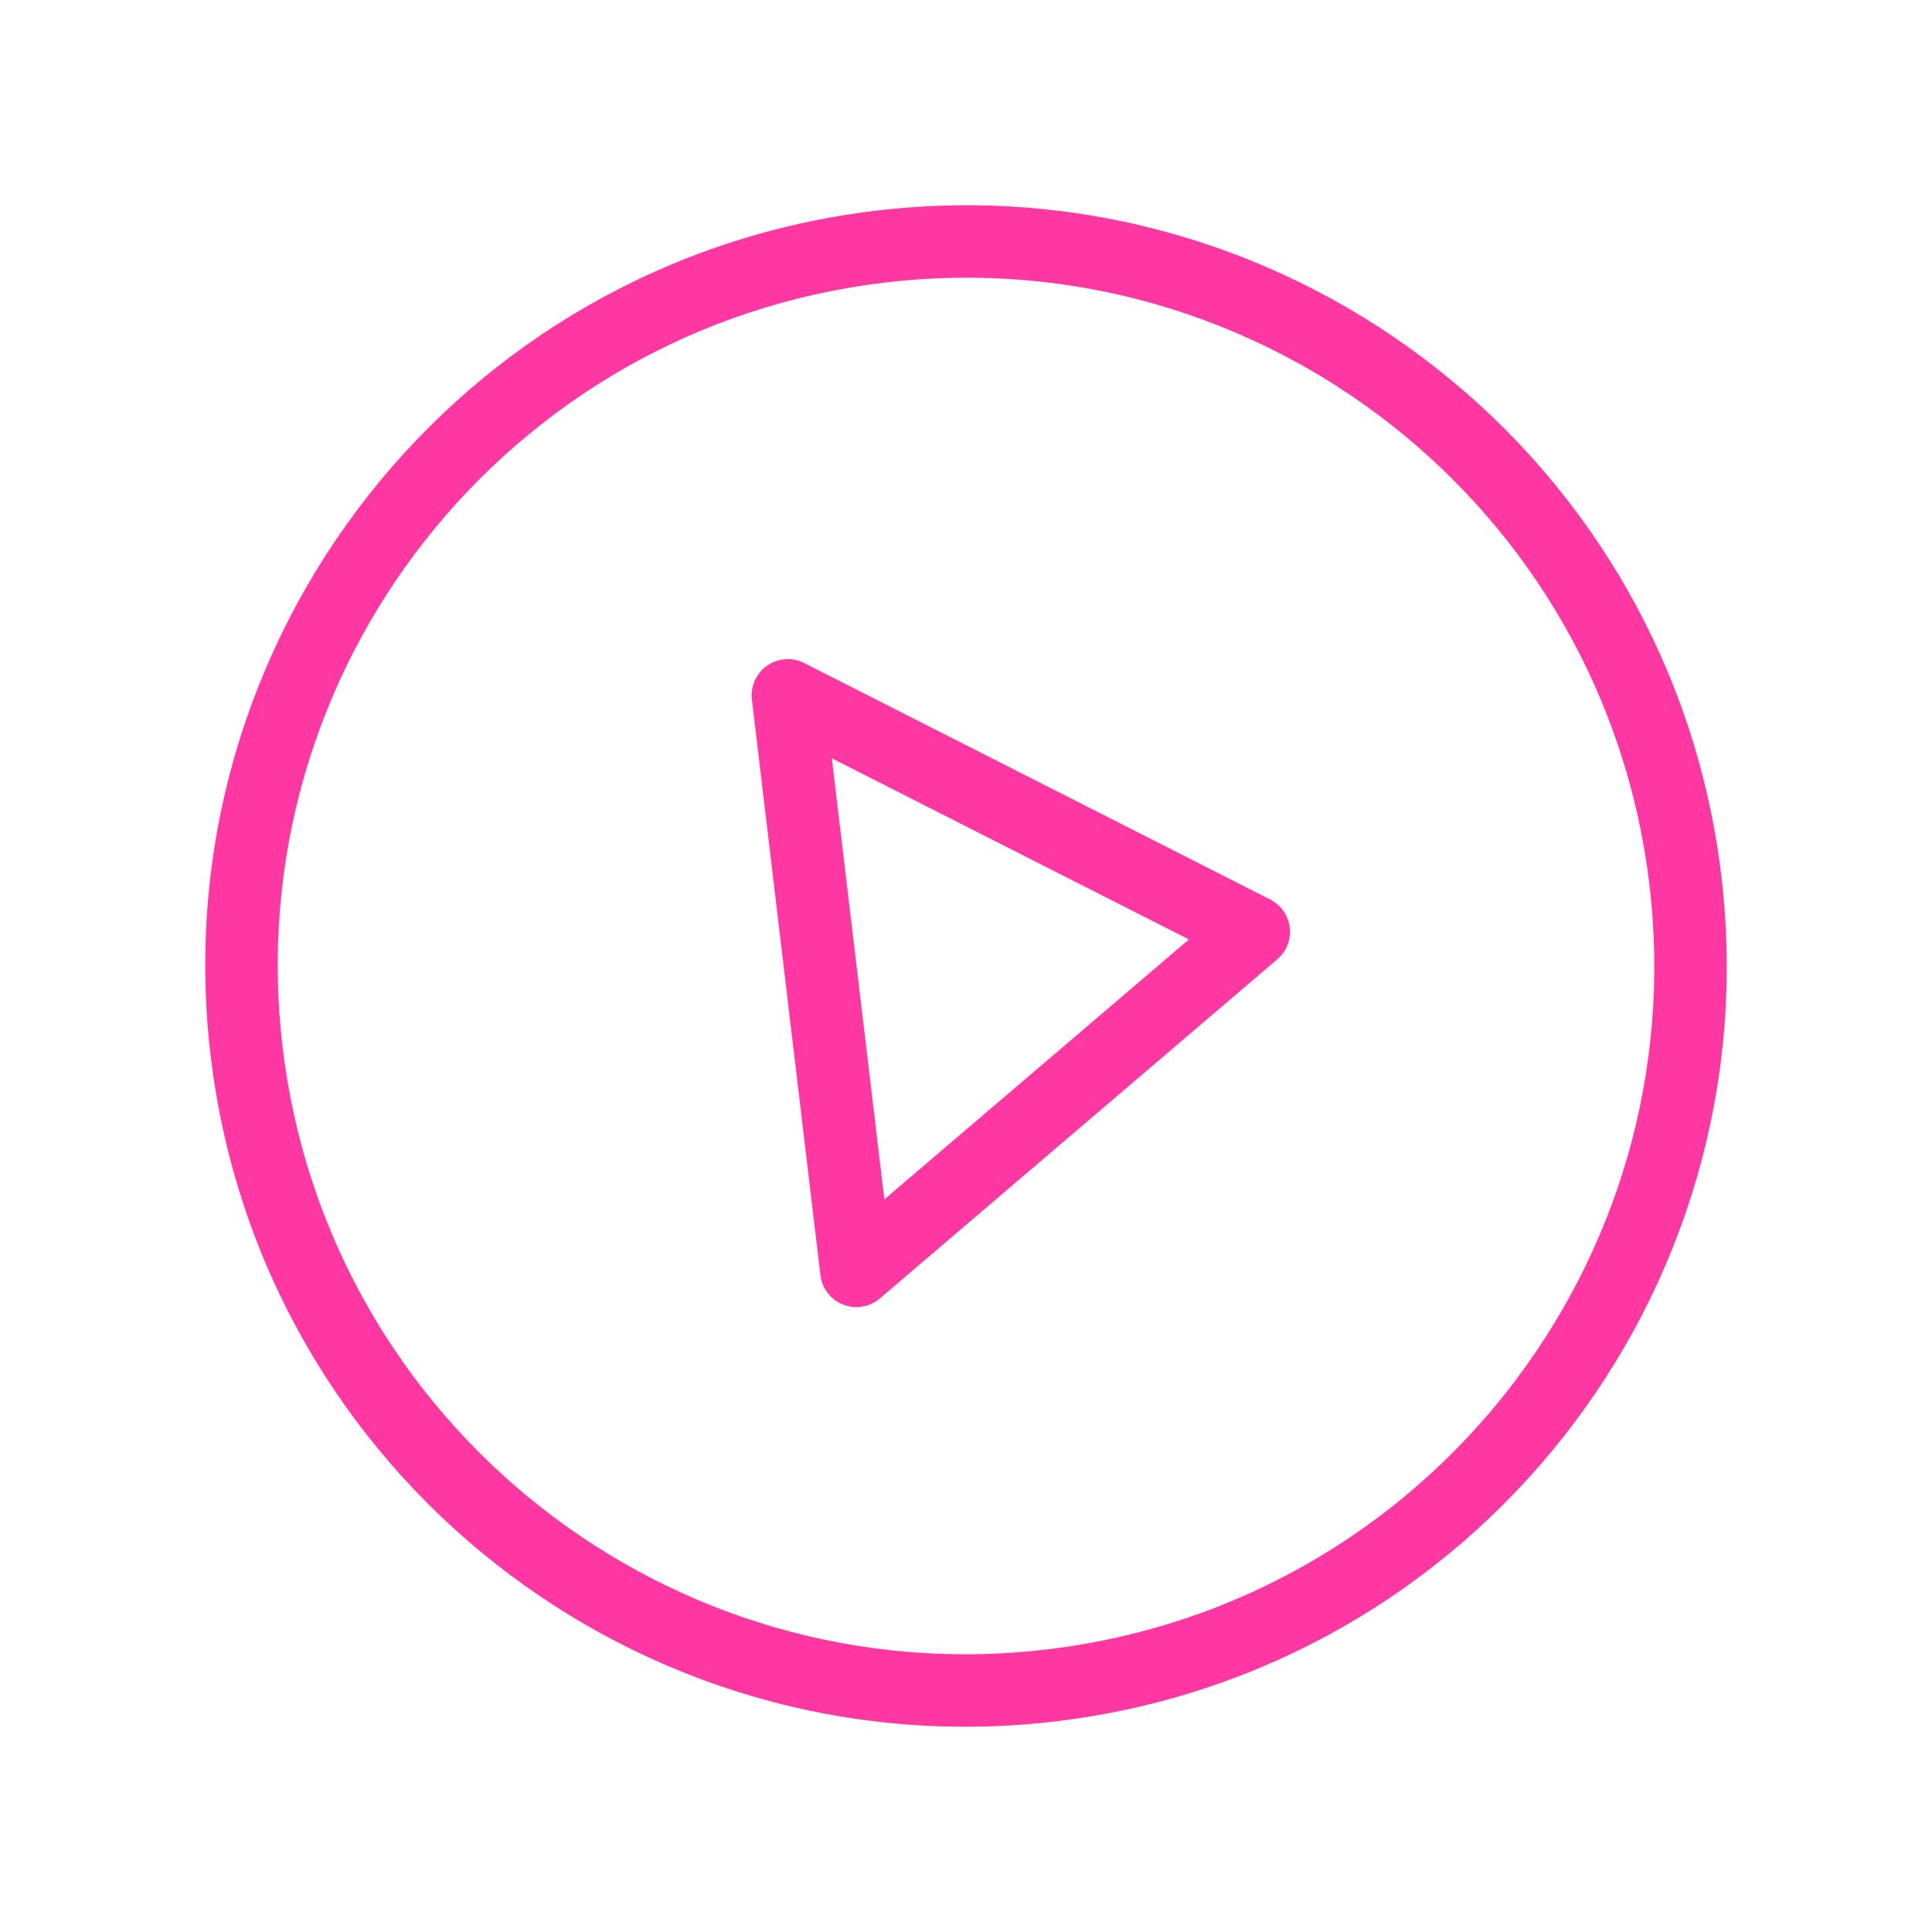 <svg width="54" height="54" viewBox="0 0 54 54" fill="none" xmlns="http://www.w3.org/2000/svg">
<g clip-path="url(#clip0_0_193)">
<path fill-rule="evenodd" clip-rule="evenodd" d="M24.727 7.898C14.177 9.154 6.643 18.724 7.899 29.273C9.154 39.823 18.724 47.357 29.273 46.101C39.823 44.846 47.357 35.276 46.102 24.726C44.846 14.177 35.276 6.643 24.727 7.898ZM5.888 29.513C4.5 17.853 12.827 7.276 24.487 5.888C36.147 4.5 46.724 12.827 48.112 24.487C49.5 36.147 41.173 46.724 29.513 48.112C17.853 49.5 7.276 41.173 5.888 29.513ZM21.442 18.606C21.748 18.392 22.146 18.364 22.48 18.533L35.501 25.14C35.803 25.293 36.008 25.587 36.048 25.923C36.088 26.259 35.958 26.593 35.7 26.813L24.593 36.291C24.309 36.534 23.915 36.6 23.567 36.464C23.219 36.328 22.975 36.012 22.931 35.641L21.016 19.555C20.972 19.185 21.135 18.82 21.442 18.606ZM23.25 21.195L24.718 33.523L33.23 26.258L23.25 21.195Z" fill="#FE37A3"/>
</g>
<defs>
<clipPath id="clip0_0_193">
<rect width="48" height="48" fill="white" transform="translate(0 5.744) scale(1.012) rotate(-6.788)"/>
</clipPath>
</defs>
</svg>
